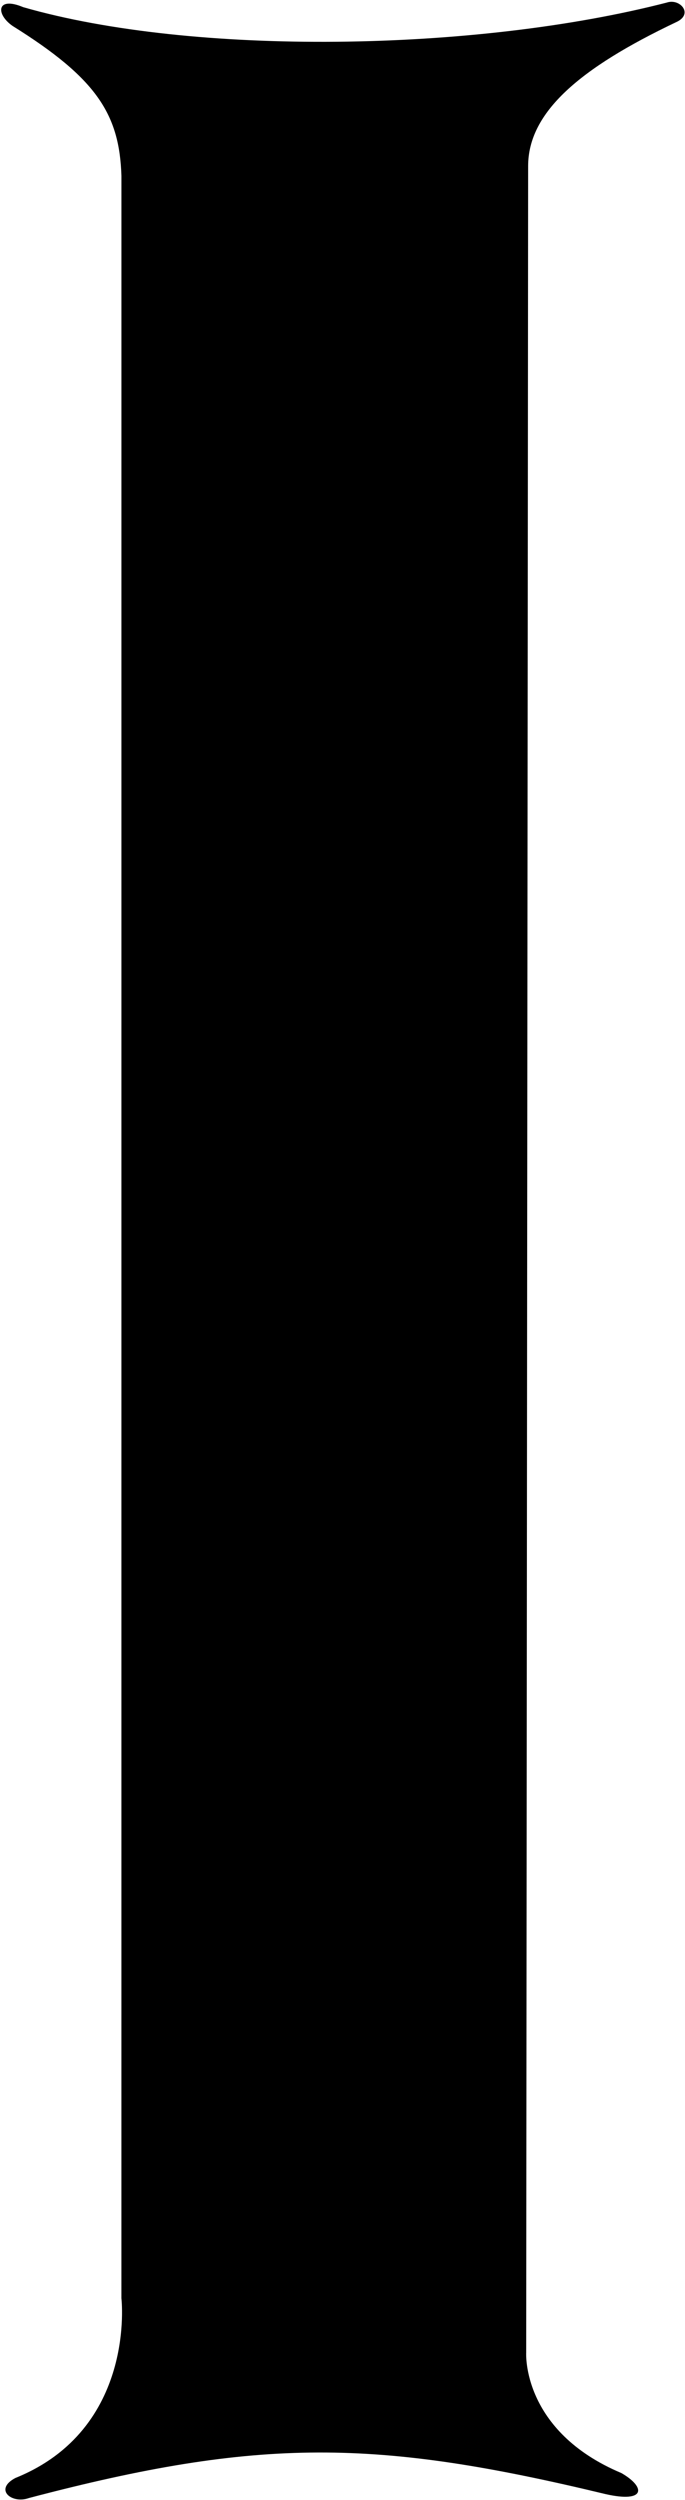 <?xml version="1.0" encoding="UTF-8"?>
<svg xmlns="http://www.w3.org/2000/svg" xmlns:xlink="http://www.w3.org/1999/xlink" width="128pt" height="467pt" viewBox="0 0 128 467" version="1.1">
<g id="surface1">
<path style=" stroke:none;fill-rule:nonzero;fill:rgb(0%,0%,0%);fill-opacity:1;" d="M 126.312 4.156 C 108.312 12.723 98.688 20.973 98.688 31.023 L 98.324 439.473 C 98.324 439.473 97.438 454.098 116.117 461.965 C 120.688 464.598 120.688 467.598 113.16 465.895 C 70.438 455.598 48.688 455.223 5.383 466.633 C 2.188 467.777 -1.188 465.031 2.875 462.883 C 25.539 453.734 22.688 429.316 22.688 429.316 L 22.691 32.836 C 22.316 21.332 18.074 14.656 2.371 4.859 C -0.828 2.656 -0.691 -0.777 4.34 1.34 C 36.059 10.473 88.812 9.723 124.625 0.473 C 127.078 -0.344 129.688 2.656 126.312 4.156 "/>
</g>
</svg>
